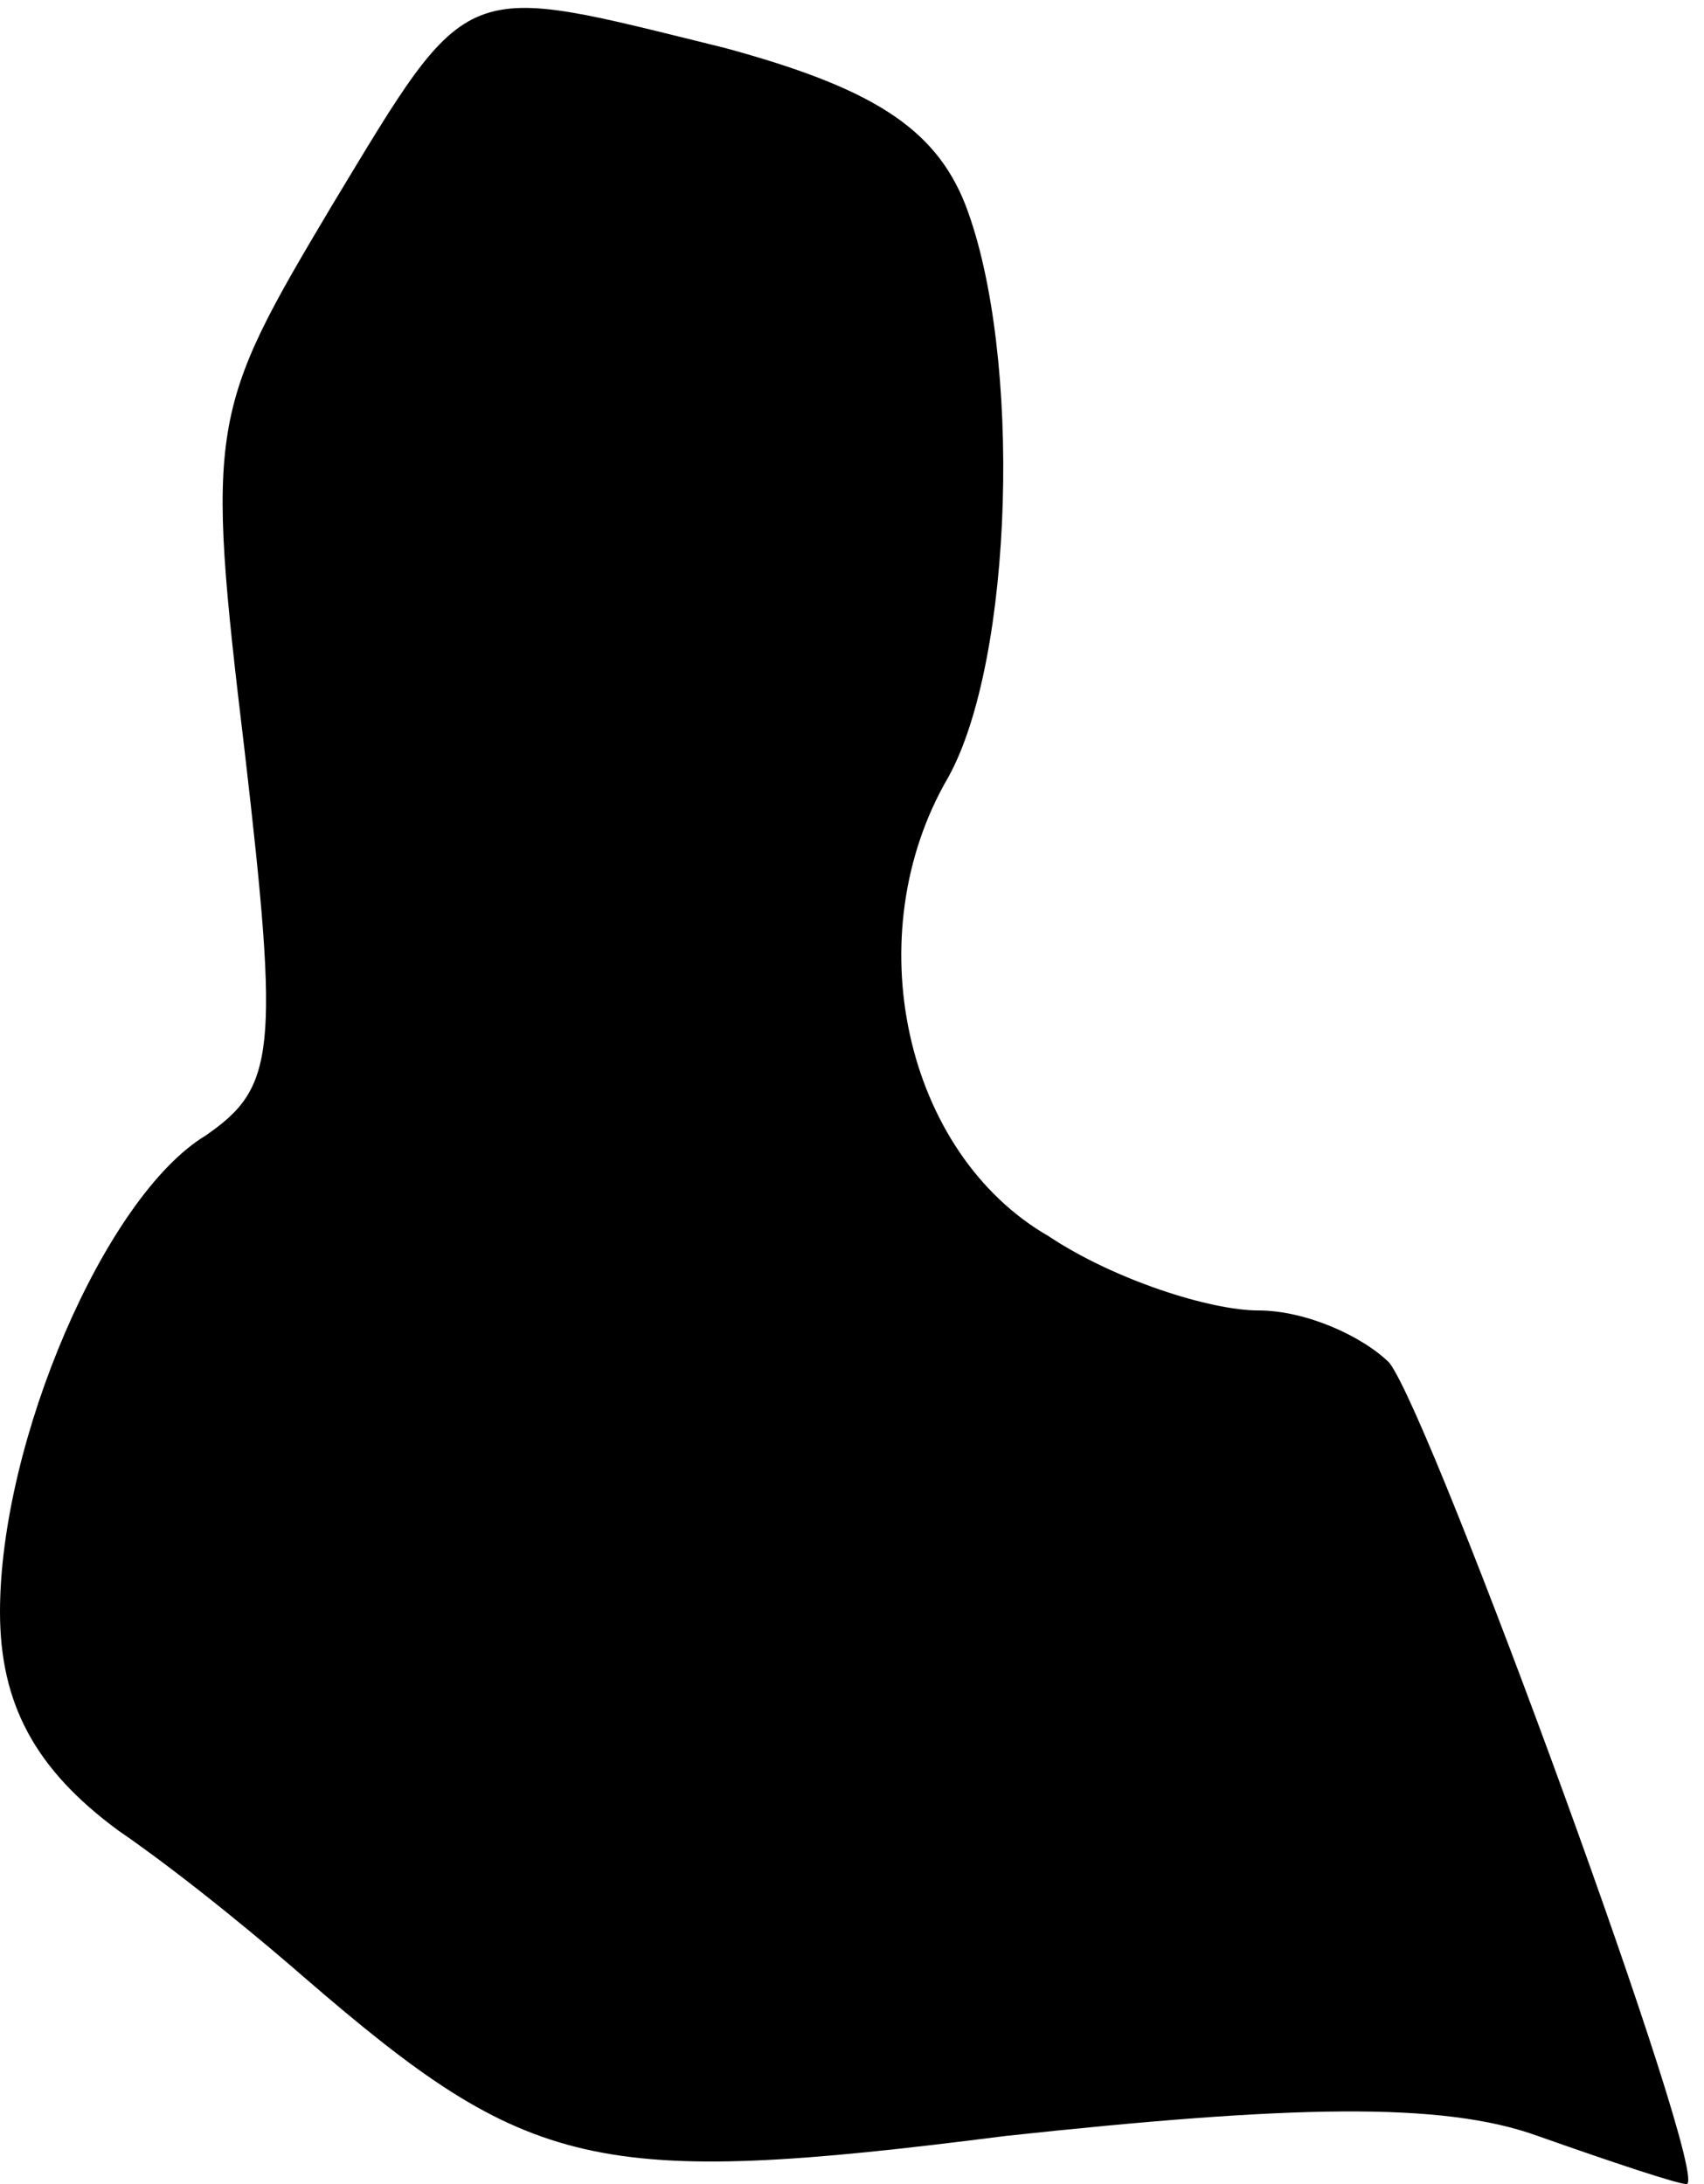 <?xml version="1.0" standalone="no"?>
<!DOCTYPE svg PUBLIC "-//W3C//DTD SVG 20010904//EN"
 "http://www.w3.org/TR/2001/REC-SVG-20010904/DTD/svg10.dtd">
<svg version="1.0" xmlns="http://www.w3.org/2000/svg"
 width="39pt" height="50pt" viewBox="0 0 39 50"
 preserveAspectRatio="xMidYMid meet">
<g transform="translate(0,50) scale(0.1,-0.1)"
fill="#000000" stroke="none">
<path fill="#000000" stroke="none" d="M76 453 c-28 -47 -29 -50 -20 -125 8
-69 7 -77 -9 -88 -23 -14 -47 -70 -47 -109 0 -21 8 -36 27 -50 16 -11 35 -27
43 -34 51 -44 66 -48 160 -36 65 7 100 8 122 0 17 -6 32 -11 34 -11 6 0 -58
175 -68 188 -6 6 -19 12 -30 12 -11 0 -33 7 -48 17 -33 19 -44 69 -23 105 15
27 17 97 4 131 -7 18 -22 27 -55 36 -61 15 -58 17 -90 -36z"/>
</g>
</svg>
